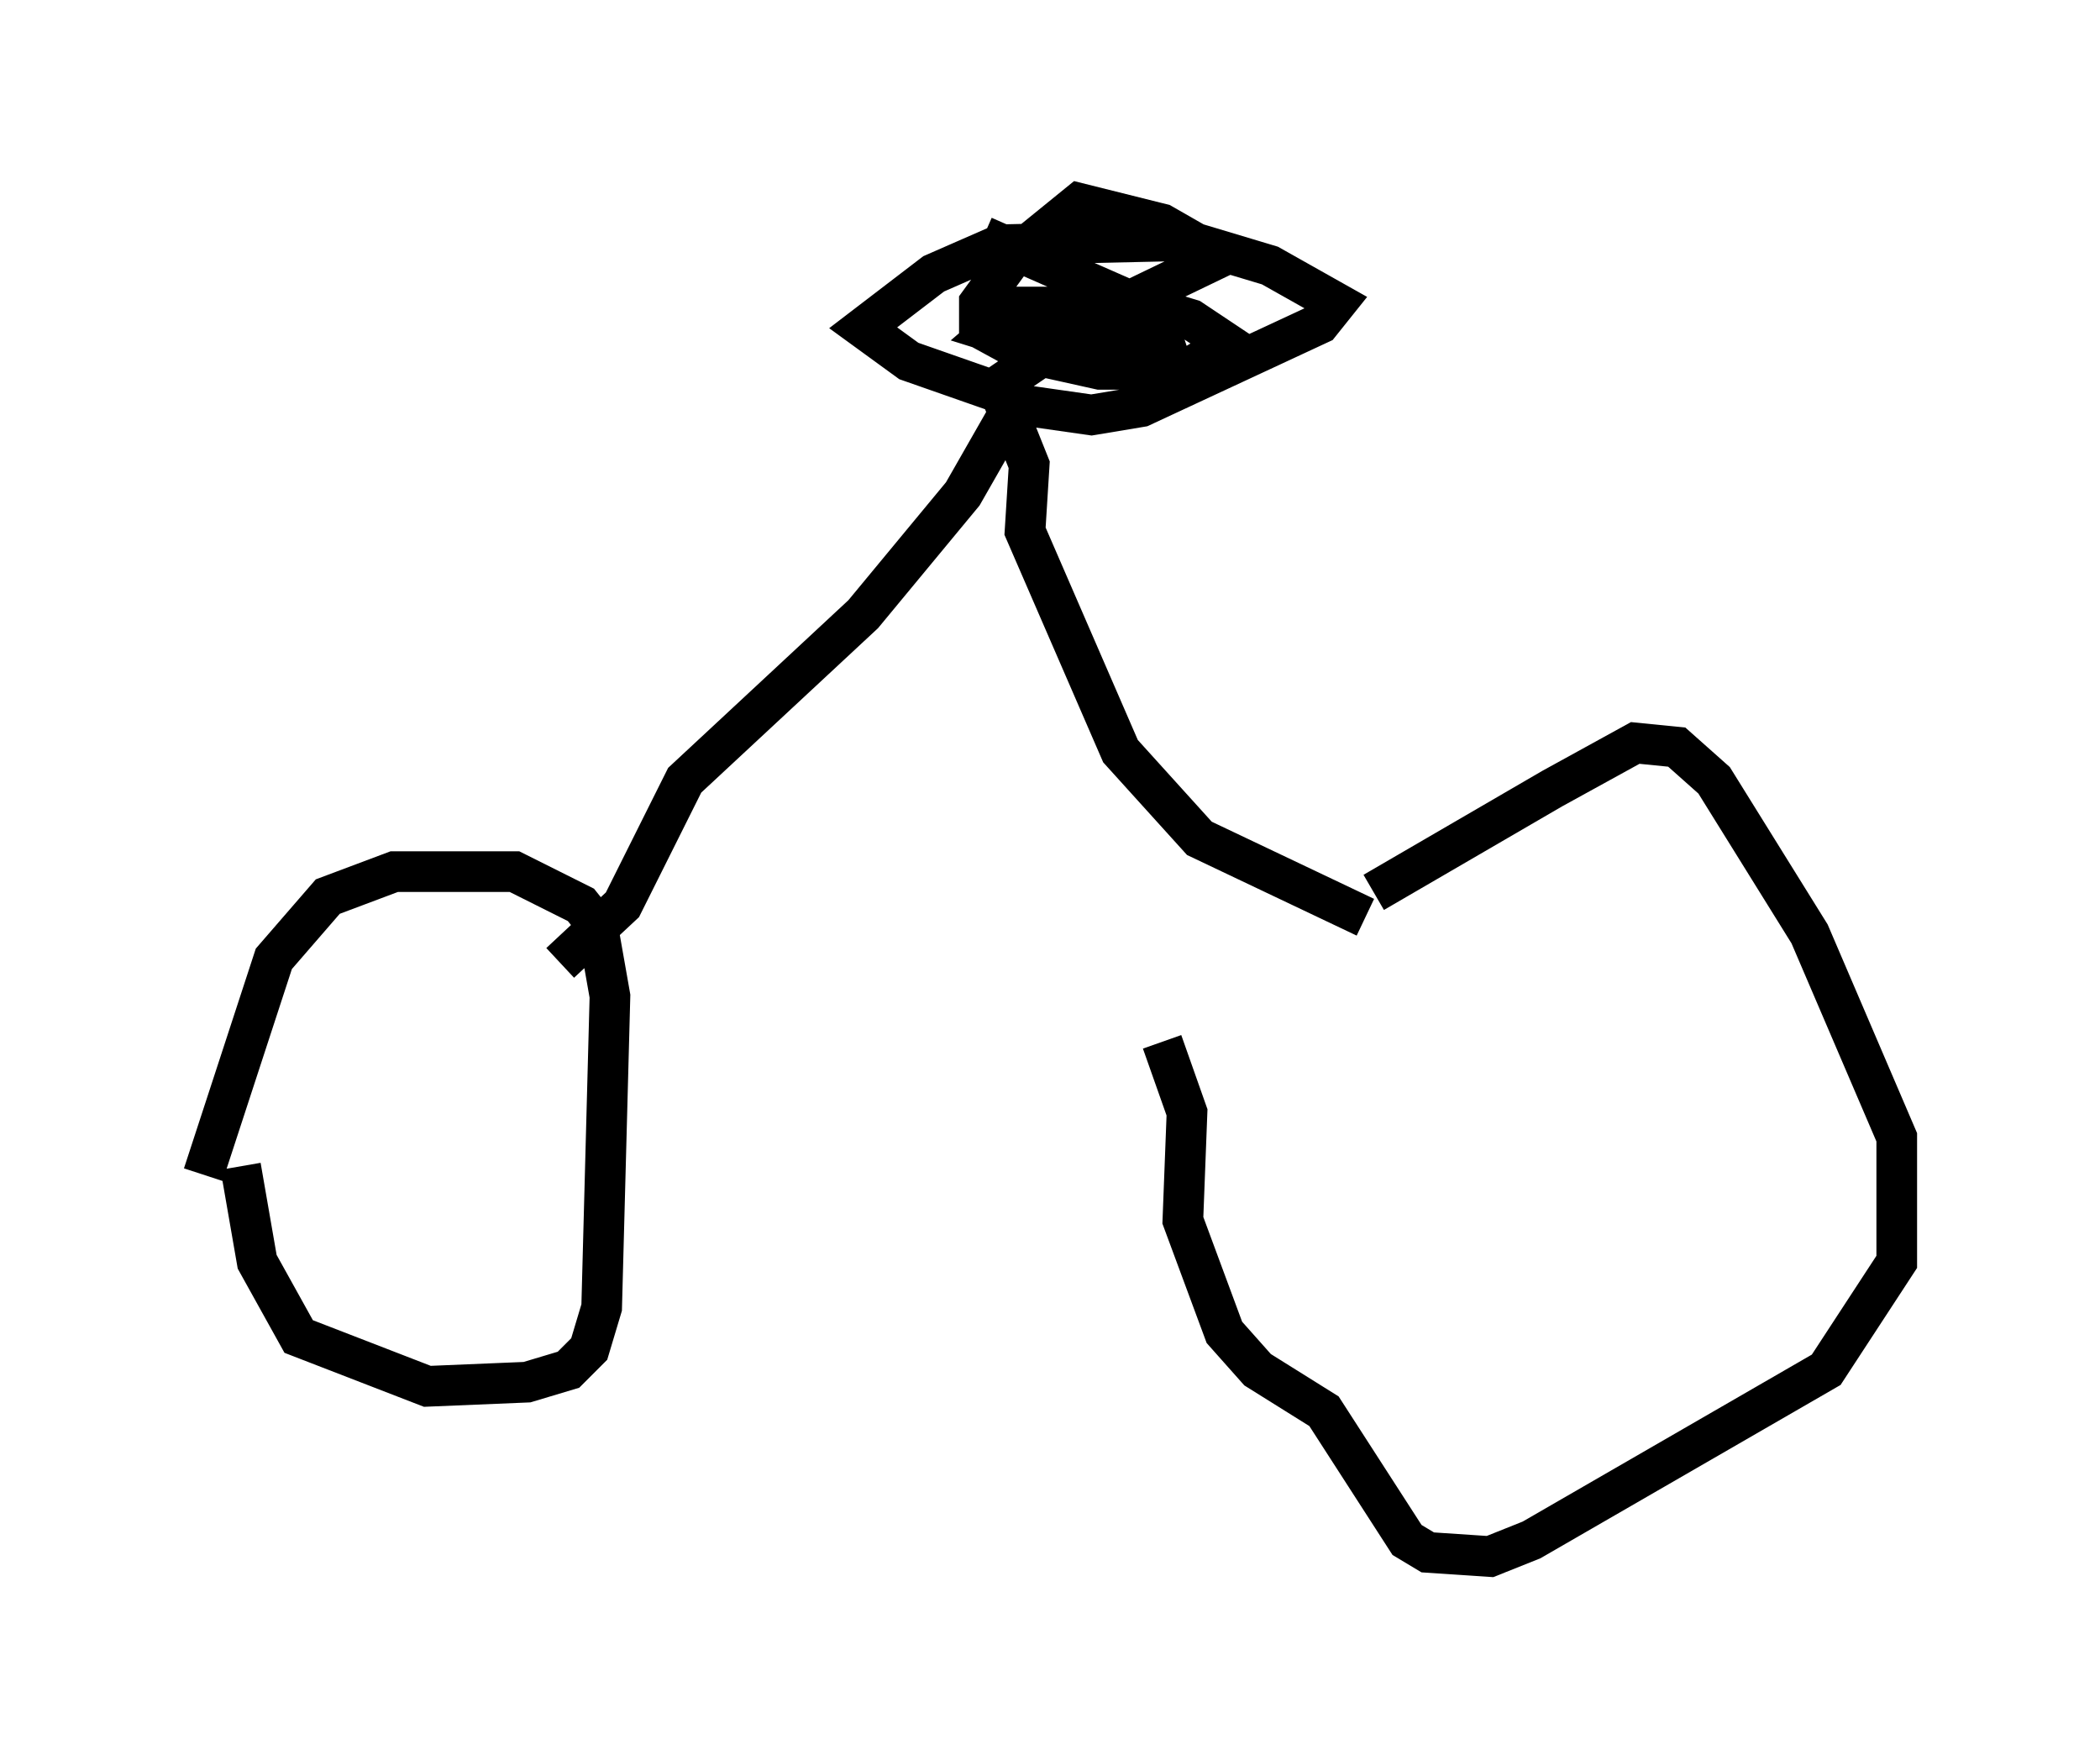 <?xml version="1.0" encoding="utf-8" ?>
<svg baseProfile="full" height="43.28" version="1.1" width="51.65" xmlns="http://www.w3.org/2000/svg" xmlns:ev="http://www.w3.org/2001/xml-events" xmlns:xlink="http://www.w3.org/1999/xlink"><defs /><rect fill="white" height="43.28" width="51.65" x="0" y="0" /><path d="M28.479, 25.723 m5.308, -3.777 l4.39, -2.552 2.042, -1.123 l1.021, 0.102 0.919, 0.817 l2.348, 3.777 2.144, 5.002 l0.0, 3.063 -1.735, 2.654 l-7.248, 4.185 -1.021, 0.408 l-1.531, -0.102 -0.51, -0.306 l-2.042, -3.165 -1.633, -1.021 l-0.817, -0.919 -1.021, -2.756 l0.102, -2.654 -0.613, -1.735 m-23.582, 3.267 l1.735, -5.308 1.327, -1.531 l1.633, -0.613 2.96, 0.0 l1.633, 0.817 0.408, 0.51 l0.306, 1.735 -0.204, 7.656 l-0.306, 1.021 -0.51, 0.51 l-1.021, 0.306 -2.45, 0.102 l-3.165, -1.225 -1.021, -1.838 l-0.408, -2.348 m7.861, -5.002 l1.531, -1.429 1.531, -3.063 l4.39, -4.083 2.45, -2.96 l1.225, -2.144 m8.677, 12.556 l-4.083, -1.94 -1.94, -2.144 l-2.348, -5.41 0.102, -1.633 l-0.613, -1.531 2.144, 0.306 l1.225, -0.204 4.39, -2.042 l0.408, -0.51 -1.633, -0.919 l-2.042, -0.613 -4.594, 0.102 l-1.633, 0.715 -1.735, 1.327 l1.123, 0.817 2.042, 0.715 l2.858, -1.94 2.756, -1.327 l-1.429, -0.817 -2.042, -0.51 l-1.633, 1.327 -0.817, 1.123 l0.0, 0.613 1.123, 0.613 l1.838, 0.408 2.144, 0.0 l1.021, -0.613 -0.919, -0.613 l-2.348, -0.715 -0.613, 0.0 l0.306, 0.817 3.063, 1.429 l-3.879, -1.838 -0.715, 0.0 l-0.715, 0.613 1.633, 0.51 l1.735, 0.0 0.817, -0.408 l-0.204, -0.613 -4.185, -1.838 m-6.431, 7.963 " fill="none" stroke="black" stroke-width="1" /></svg>